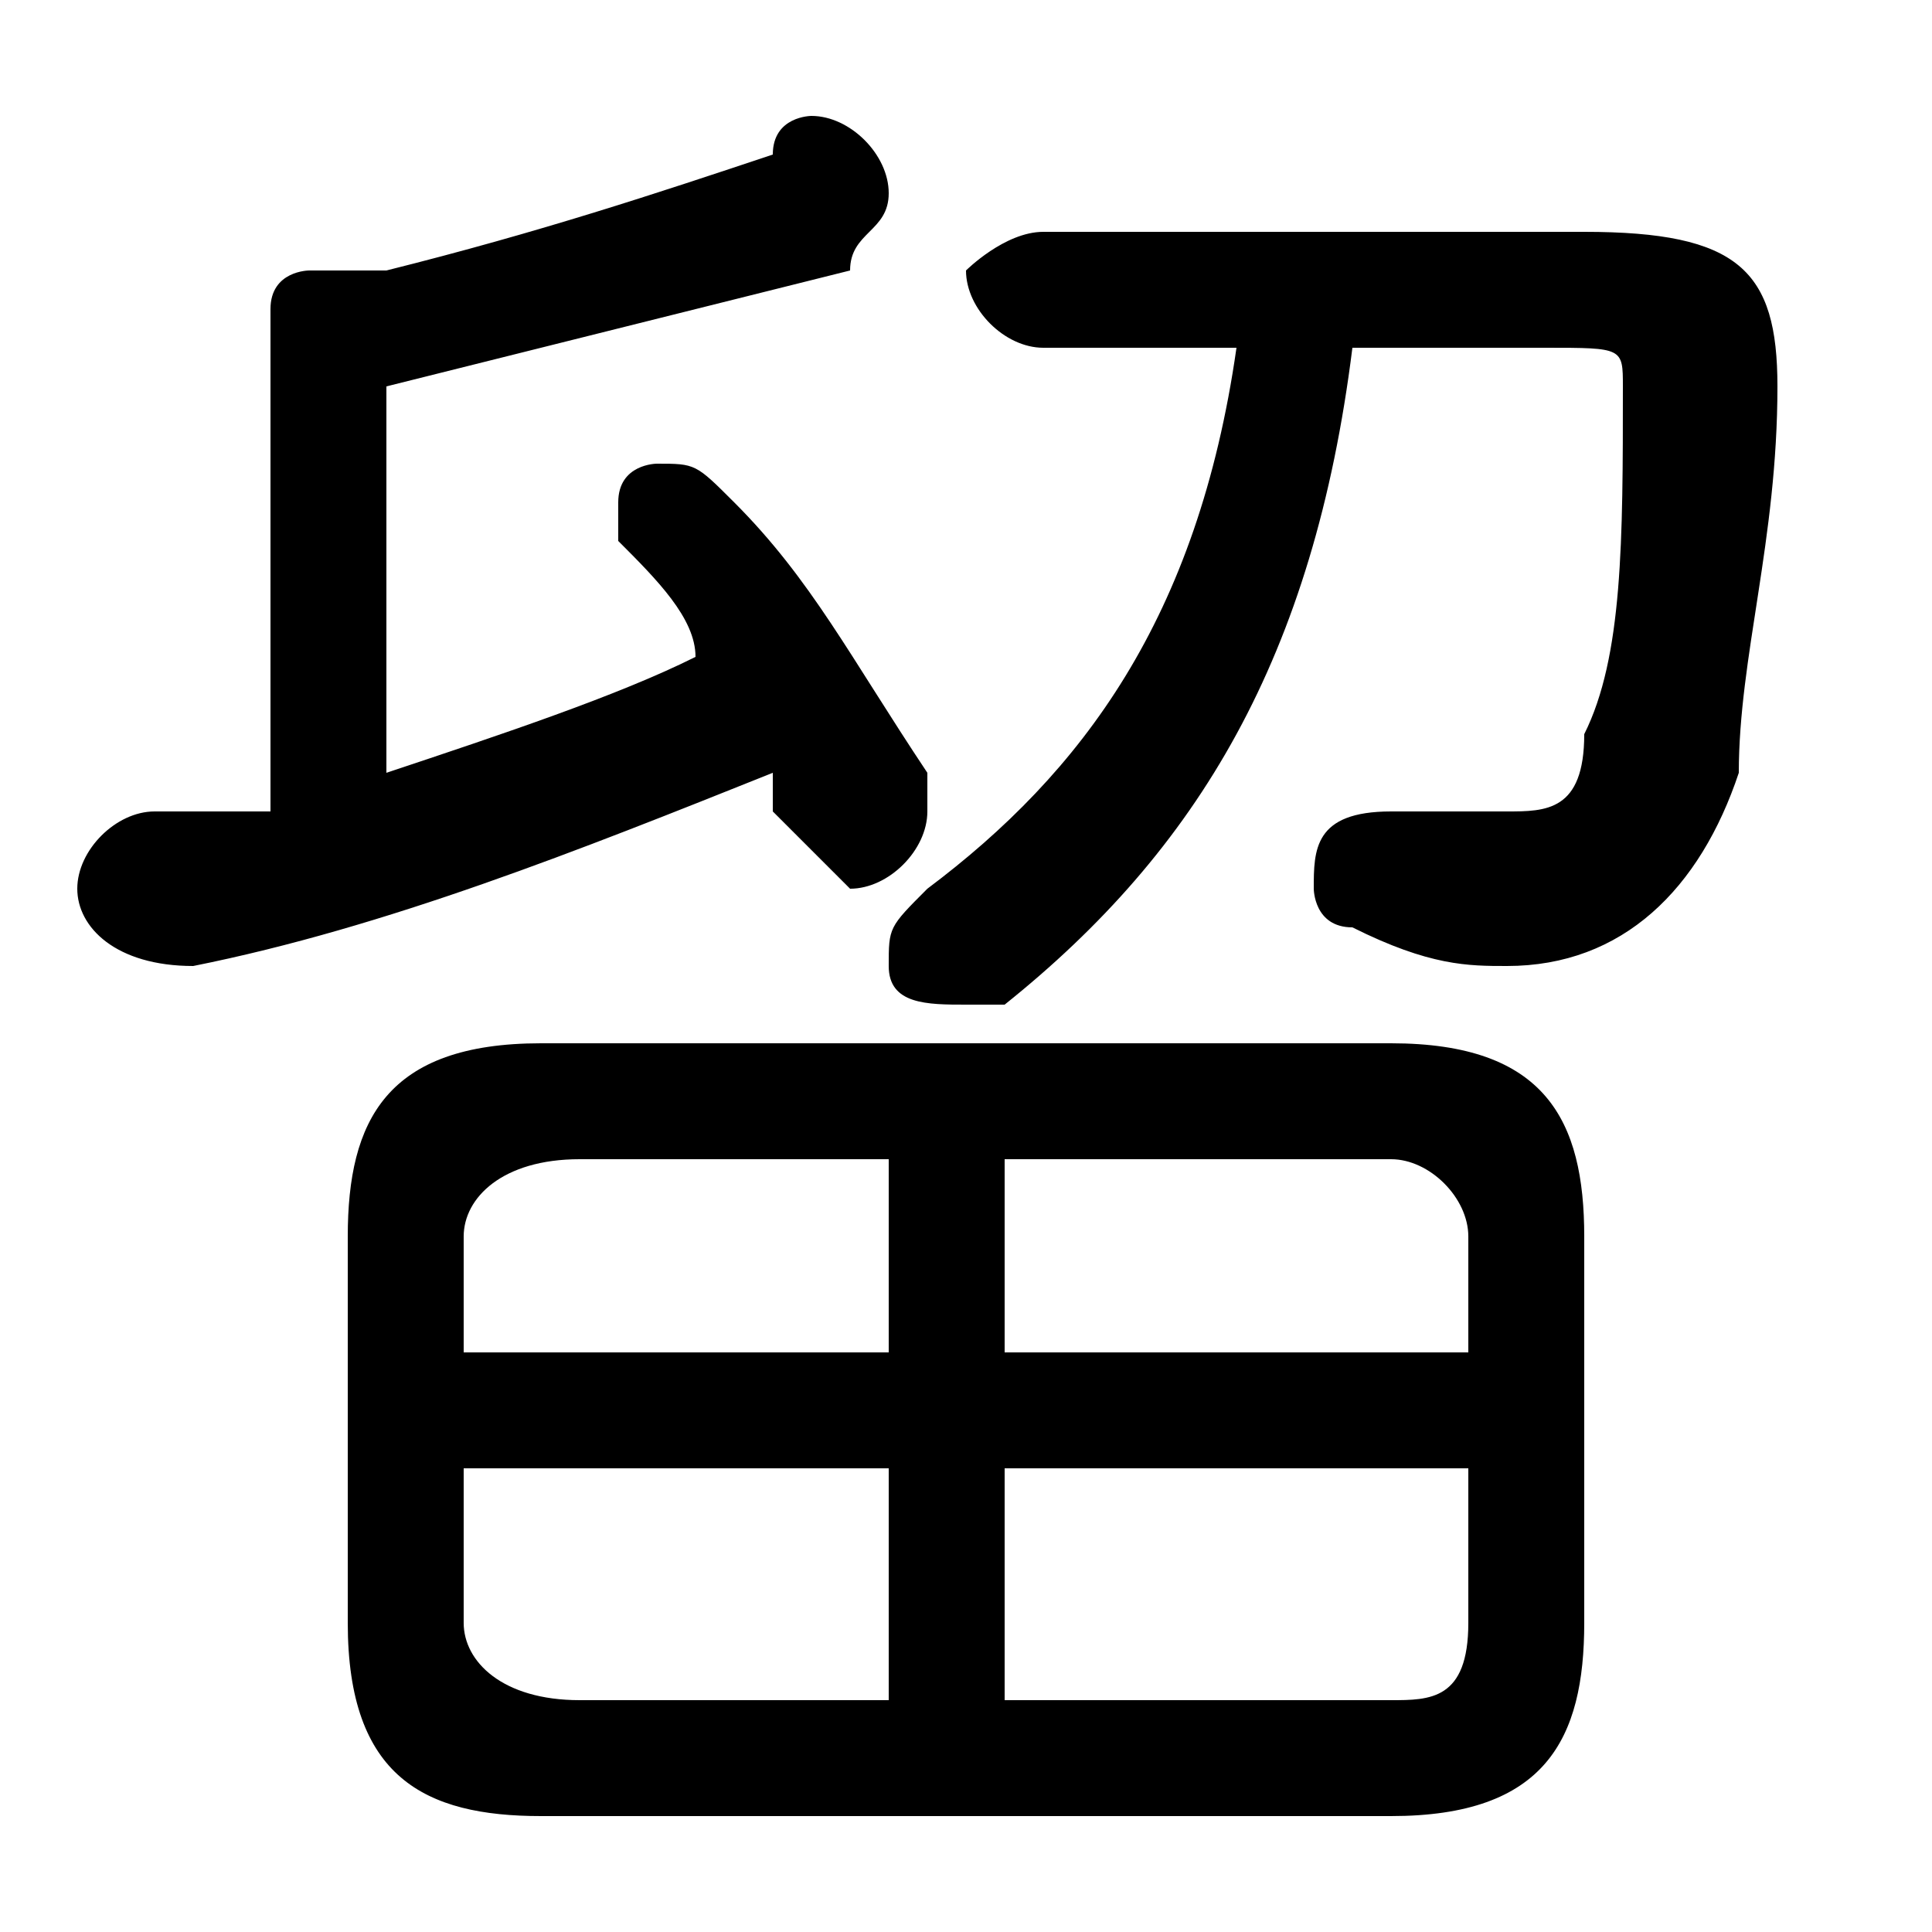 <svg xmlns="http://www.w3.org/2000/svg" viewBox="0 -44.0 50.0 50.0">
    <rect x="0" y="-44.0" width="50.0" height="50.0" fill="#808080" stroke="none"/>
    <g transform="scale(1, -1)">
        <!-- ボディの枠 -->
        <rect x="0" y="-6.0" width="50.0" height="50.0"
            stroke="white" fill="white"/>
        <!-- グリフ座標系の原点 -->
        <circle cx="0" cy="0" r="5" fill="white"/>
        <!-- グリフのアウトライン -->
        <g style="fill:black;stroke:#000000;stroke-width:0;stroke-linecap:round;stroke-linejoin:round;">
        <path d="M 36.0 -3.0 C 40.0 -3.0 41.0 -1.0 41.0 2.0 L 41.0 12.0 C 41.0 15.0 40.0 17.0 36.0 17.0 L 14.0 17.0 C 10.0 17.0 9.0 15.0 9.0 12.0 L 9.0 2.0 C 9.0 -2.0 11.0 -3.0 14.0 -3.0 Z M 26.0 6.0 L 38.0 6.0 L 38.0 2.0 C 38.0 0.0 37.0 0.0 36.0 0.0 L 26.0 0.0 Z M 23.0 6.0 L 23.0 0.0 L 15.0 0.0 C 13.0 0.0 12.0 1.0 12.0 2.0 L 12.0 6.0 Z M 26.0 14.0 L 36.0 14.0 C 37.0 14.0 38.0 13.0 38.0 12.0 L 38.0 9.0 L 26.0 9.0 Z M 23.0 14.0 L 23.0 9.0 L 12.0 9.0 L 12.0 12.0 C 12.0 13.0 13.0 14.0 15.0 14.0 Z M 32.0 35.0 C 31.0 28.0 28.0 24.0 24.0 21.0 C 23.0 20.0 23.0 20.0 23.0 19.0 C 23.0 18.0 24.0 18.0 25.0 18.0 C 25.0 18.0 26.0 18.0 26.0 18.0 C 31.0 22.0 34.0 27.0 35.0 35.0 L 40.0 35.0 C 42.0 35.0 42.0 35.0 42.0 34.0 C 42.0 30.0 42.0 27.0 41.0 25.0 C 41.0 23.0 40.0 23.0 39.0 23.0 C 38.0 23.0 37.0 23.0 36.0 23.0 C 36.0 23.0 36.0 23.0 36.0 23.0 C 34.0 23.0 34.0 22.0 34.0 21.0 C 34.0 21.0 34.0 20.0 35.0 20.0 C 37.0 19.0 38.0 19.0 39.0 19.0 C 42.0 19.0 44.0 21.0 45.0 24.0 C 45.0 27.0 46.0 30.0 46.0 34.0 C 46.0 37.0 45.0 38.0 41.0 38.0 L 27.0 38.0 C 26.0 38.0 25.0 37.0 25.0 37.0 C 25.0 36.0 26.0 35.0 27.0 35.0 Z M 10.0 34.0 C 14.0 35.0 18.0 36.0 22.0 37.0 C 22.0 38.0 23.0 38.0 23.0 39.0 C 23.0 40.0 22.0 41.0 21.0 41.0 C 21.0 41.0 20.0 41.0 20.0 40.0 C 17.0 39.0 14.0 38.0 10.0 37.0 C 10.0 37.0 9.0 37.0 8.0 37.0 C 8.0 37.0 7.0 37.0 7.0 36.0 L 7.0 23.0 C 6.0 23.0 5.0 23.0 4.0 23.0 C 3.0 23.0 2.0 22.0 2.0 21.0 C 2.0 20.0 3.0 19.0 5.0 19.0 C 10.0 20.0 15.0 22.0 20.0 24.0 C 20.0 23.0 20.0 23.0 20.0 23.0 C 21.0 22.0 22.0 21.0 22.0 21.0 C 23.0 21.0 24.0 22.0 24.0 23.0 C 24.0 23.0 24.0 24.0 24.0 24.0 C 22.0 27.0 21.0 29.0 19.0 31.0 C 18.0 32.0 18.0 32.0 17.0 32.0 C 17.0 32.0 16.0 32.0 16.0 31.0 C 16.0 30.0 16.0 30.0 16.0 30.0 C 17.0 29.0 18.0 28.0 18.0 27.0 C 16.0 26.0 13.0 25.0 10.0 24.0 Z"/>
    </g>
    </g>
</svg>
